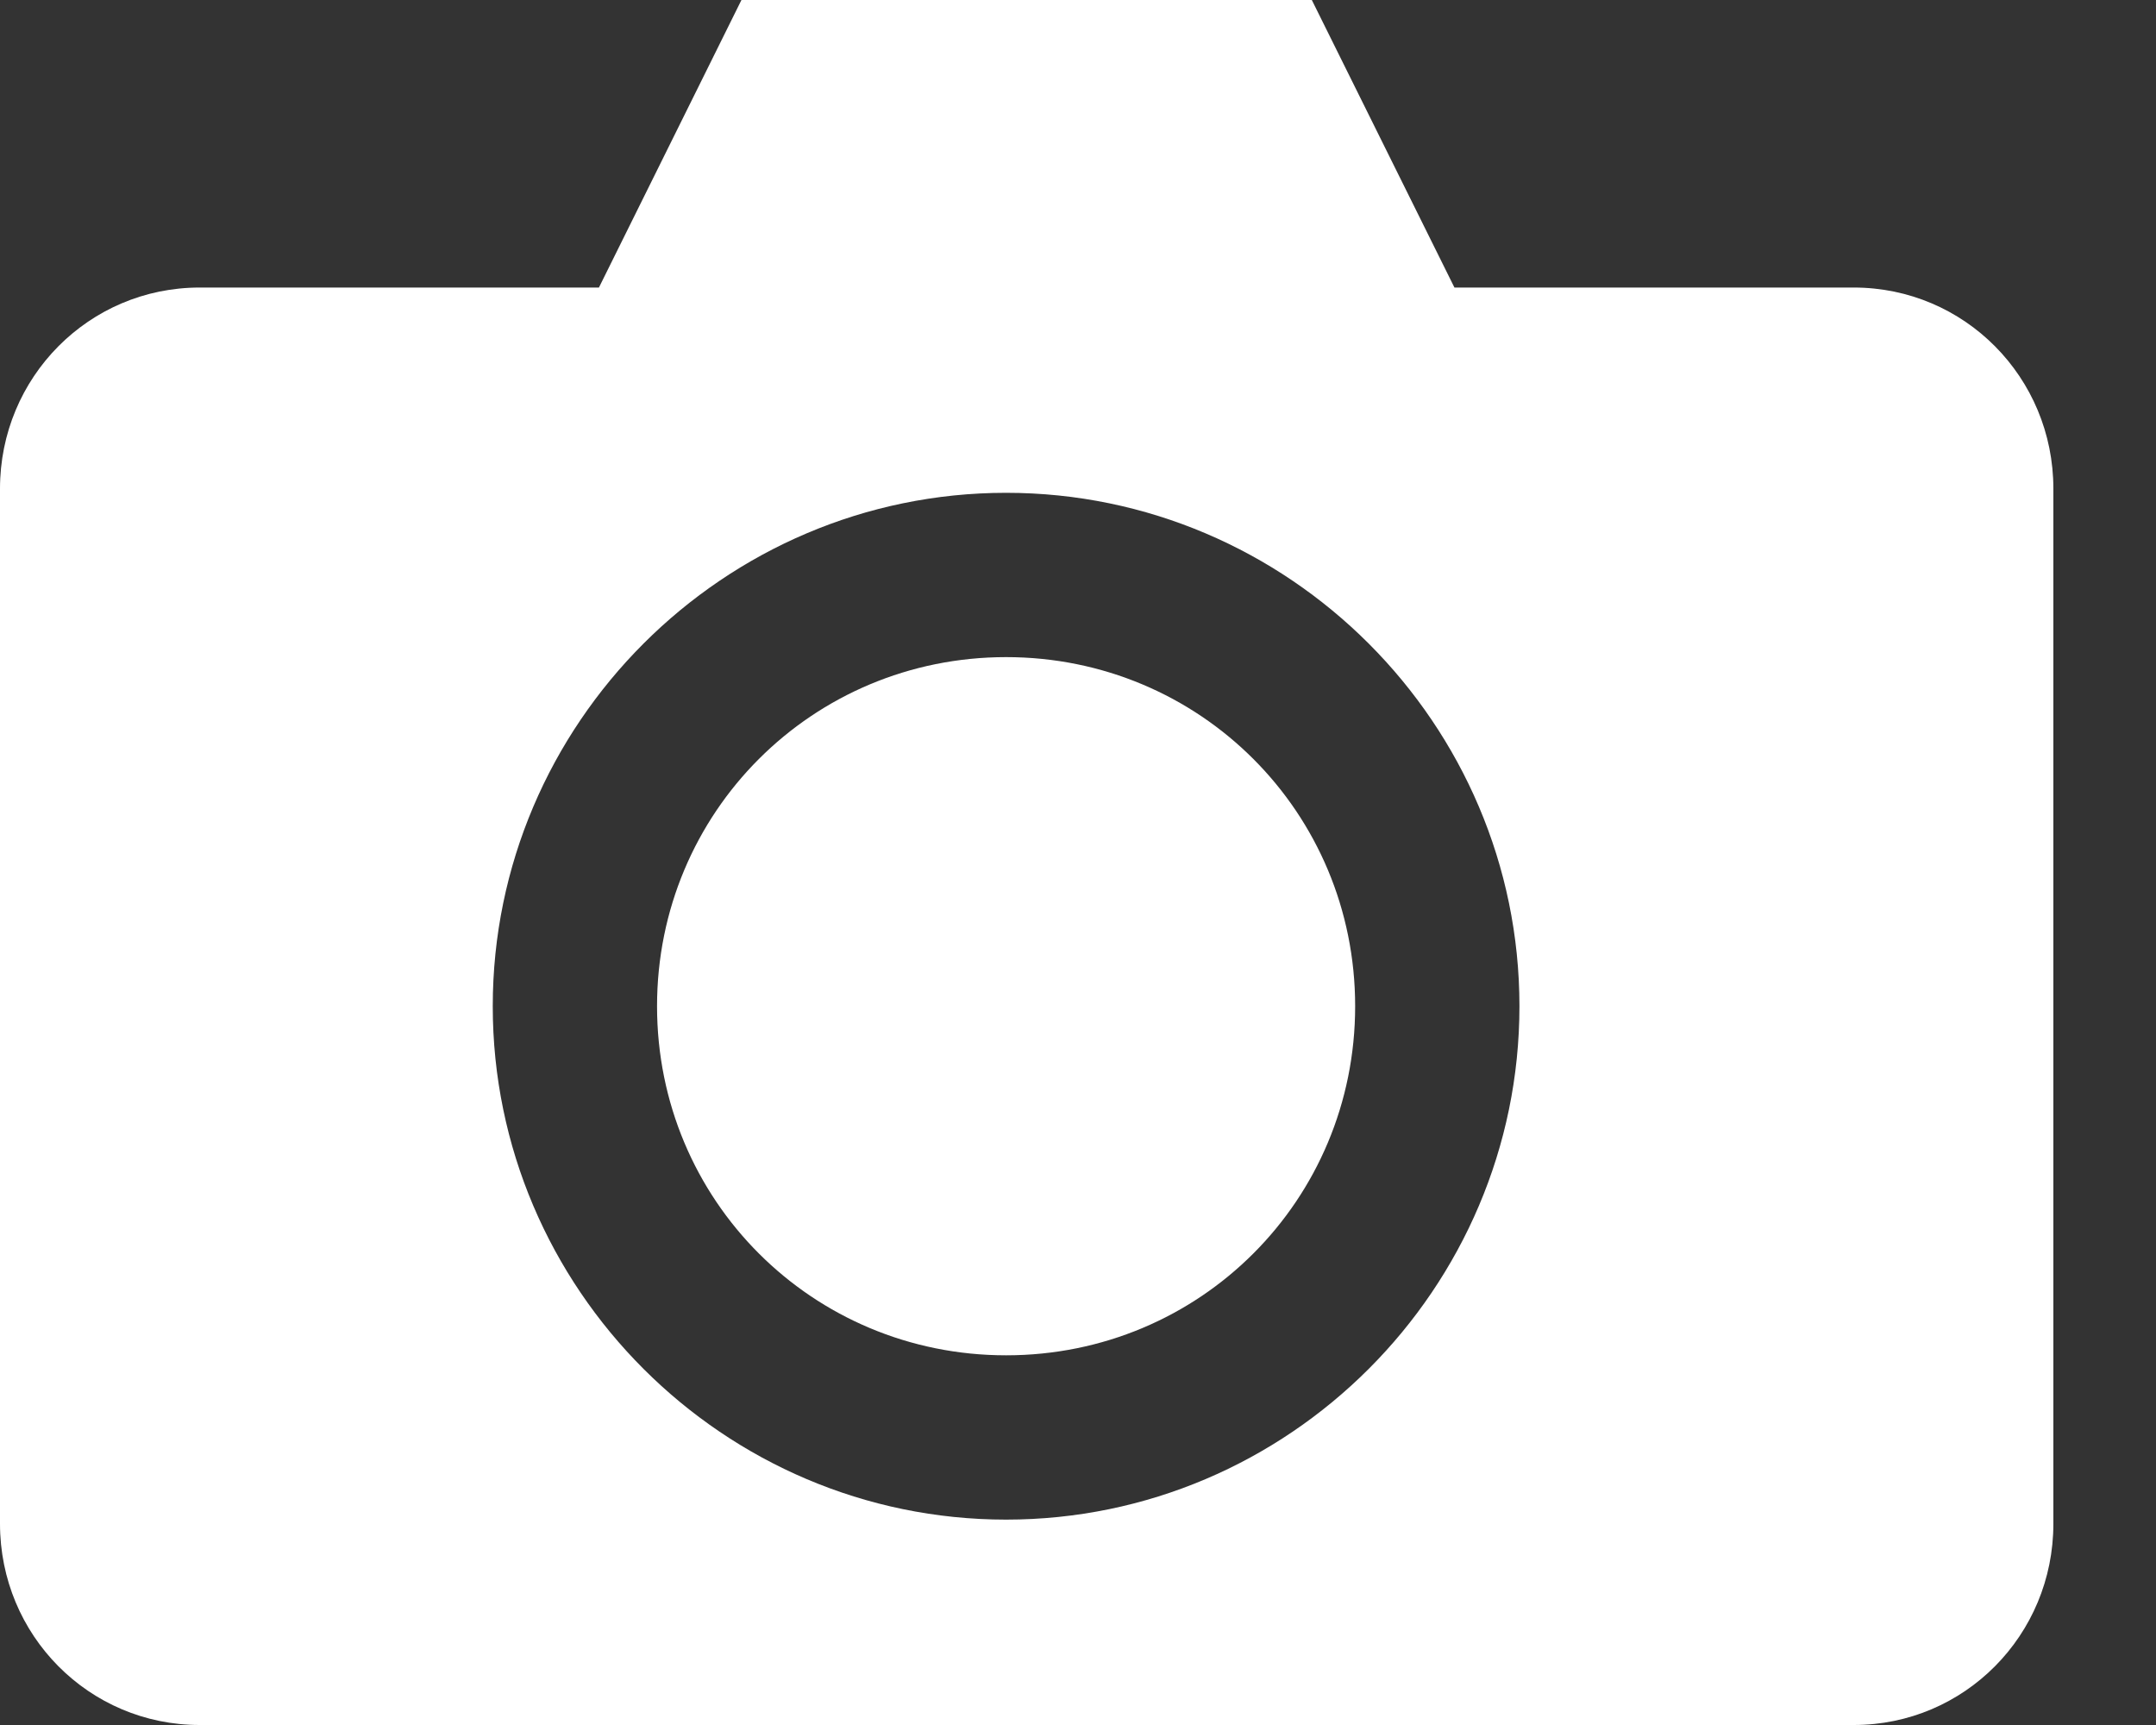 <svg width="20" height="16" viewBox="0 0 20 16" fill="none" xmlns="http://www.w3.org/2000/svg">
<rect x="0" y="0" width="20" height="16" fill="#333333" stroke="none"/>
<path fill-rule="evenodd" clip-rule="evenodd" d="M6.878 0L5.556 2.667H1.852C0.826 2.667 0 3.499 0 4.533V14.133C0 15.168 0.826 16 1.852 16H17.196C18.222 16 19.048 15.168 19.048 14.133V4.533C19.048 3.499 18.222 2.667 17.196 2.667H13.492L12.169 0H6.878ZM9.333 4.571C11.954 4.571 14.095 6.713 14.095 9.333C14.095 11.954 11.954 14.095 9.333 14.095C6.713 14.095 4.571 11.954 4.571 9.333C4.571 6.713 6.713 4.571 9.333 4.571ZM9.333 6.095C7.535 6.095 6.095 7.535 6.095 9.333C6.095 11.132 7.535 12.571 9.333 12.571C11.132 12.571 12.571 11.132 12.571 9.333C12.571 7.535 11.132 6.095 9.333 6.095Z" fill="white"/>
</svg>
